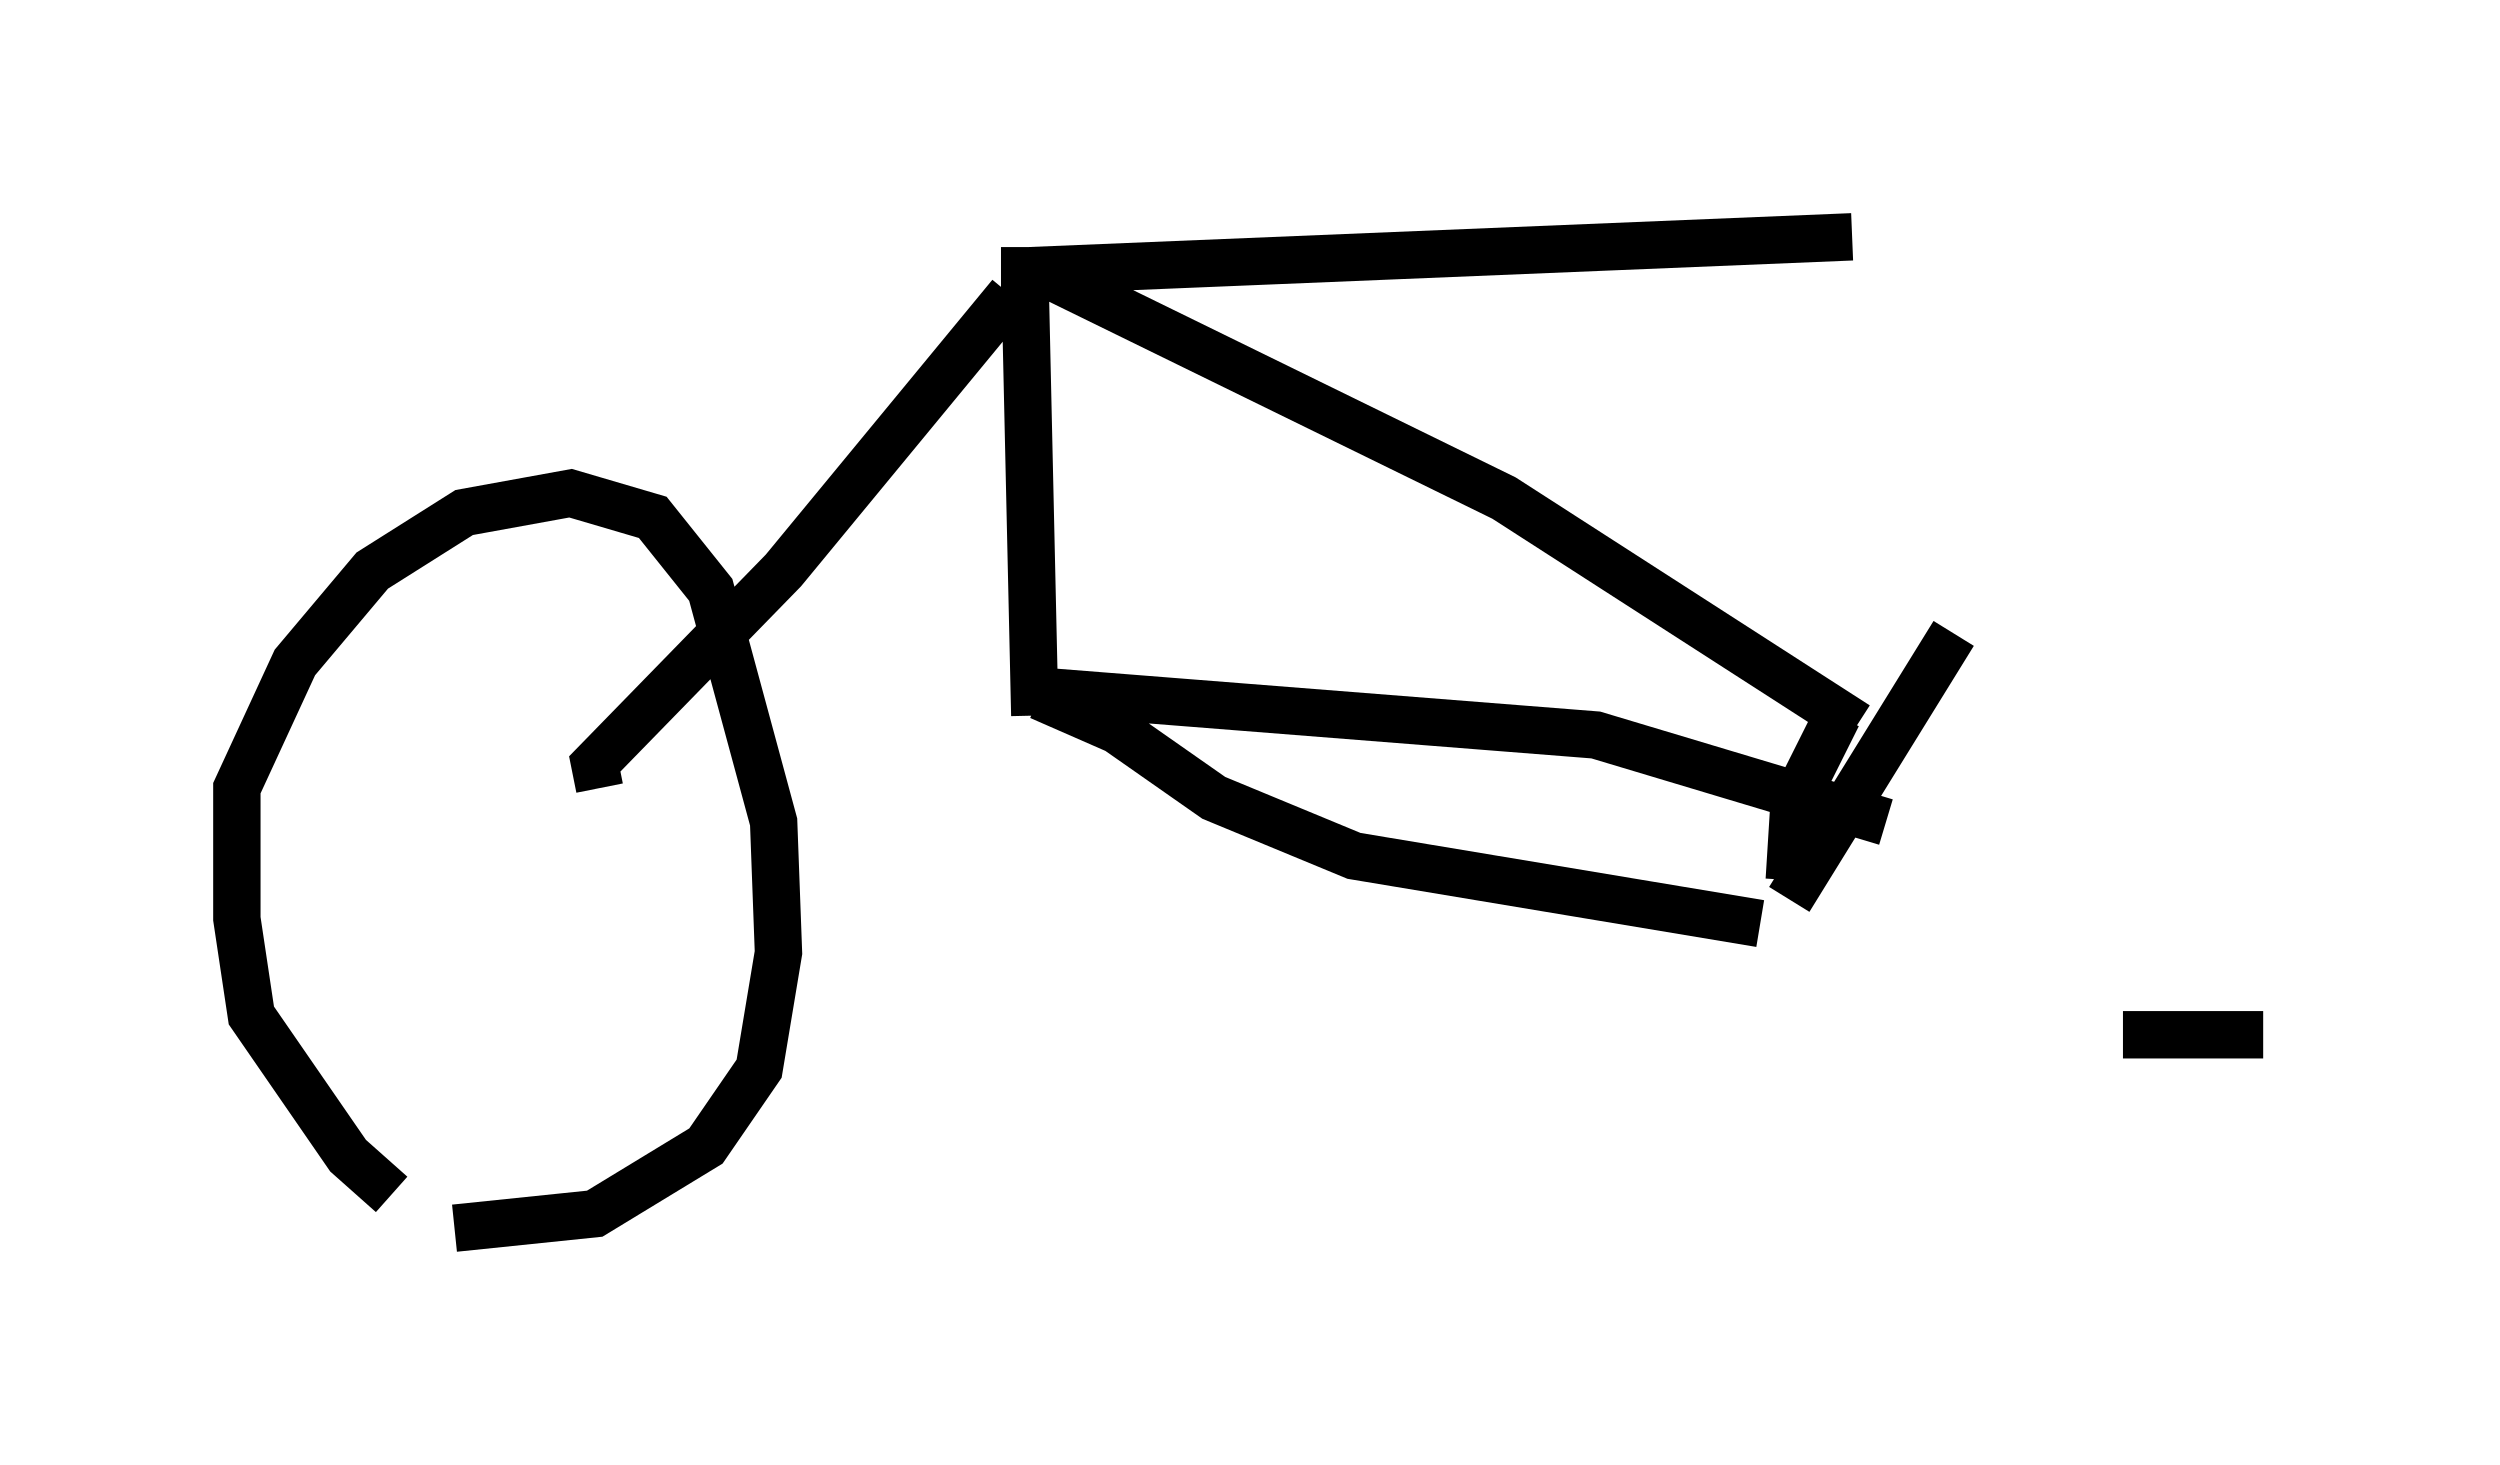 <?xml version="1.0" encoding="utf-8" ?>
<svg baseProfile="full" height="30.927" version="1.1" width="52.773" xmlns="http://www.w3.org/2000/svg" xmlns:ev="http://www.w3.org/2001/xml-events" xmlns:xlink="http://www.w3.org/1999/xlink"><defs /><rect fill="white" height="30.927" width="52.773" x="0" y="0" /><path d="M10.921, 25.417 m-2.654, -0.204 l-0.919, -0.817 -2.042, -2.96 l-0.306, -2.042 0.0, -2.756 l1.225, -2.654 1.633, -1.94 l1.94, -1.225 2.246, -0.408 l1.735, 0.51 1.225, 1.531 l1.327, 4.9 0.102, 2.756 l-0.408, 2.45 -1.123, 1.633 l-2.348, 1.429 -2.96, 0.306 m3.063, -9.29 l-0.102, -0.51 3.981, -4.083 l4.798, -5.819 m0.306, -0.204 l0.204, 9.086 m0.204, -0.51 l11.638, 0.919 6.125, 1.838 m-18.681, -11.638 l0.817, 0.0 9.8, 4.798 l7.452, 4.798 m-17.252, -0.613 l1.633, 0.715 2.042, 1.429 l2.96, 1.225 8.575, 1.429 m0.613, -0.51 l3.471, -5.615 m-3.471, 5.206 l0.102, -1.633 0.919, -1.838 m-17.048, -9.392 l17.354, -0.715 m8.677, 16.844 l-2.96, 0.0 " fill="none" stroke="black" stroke-width="1" /></svg>